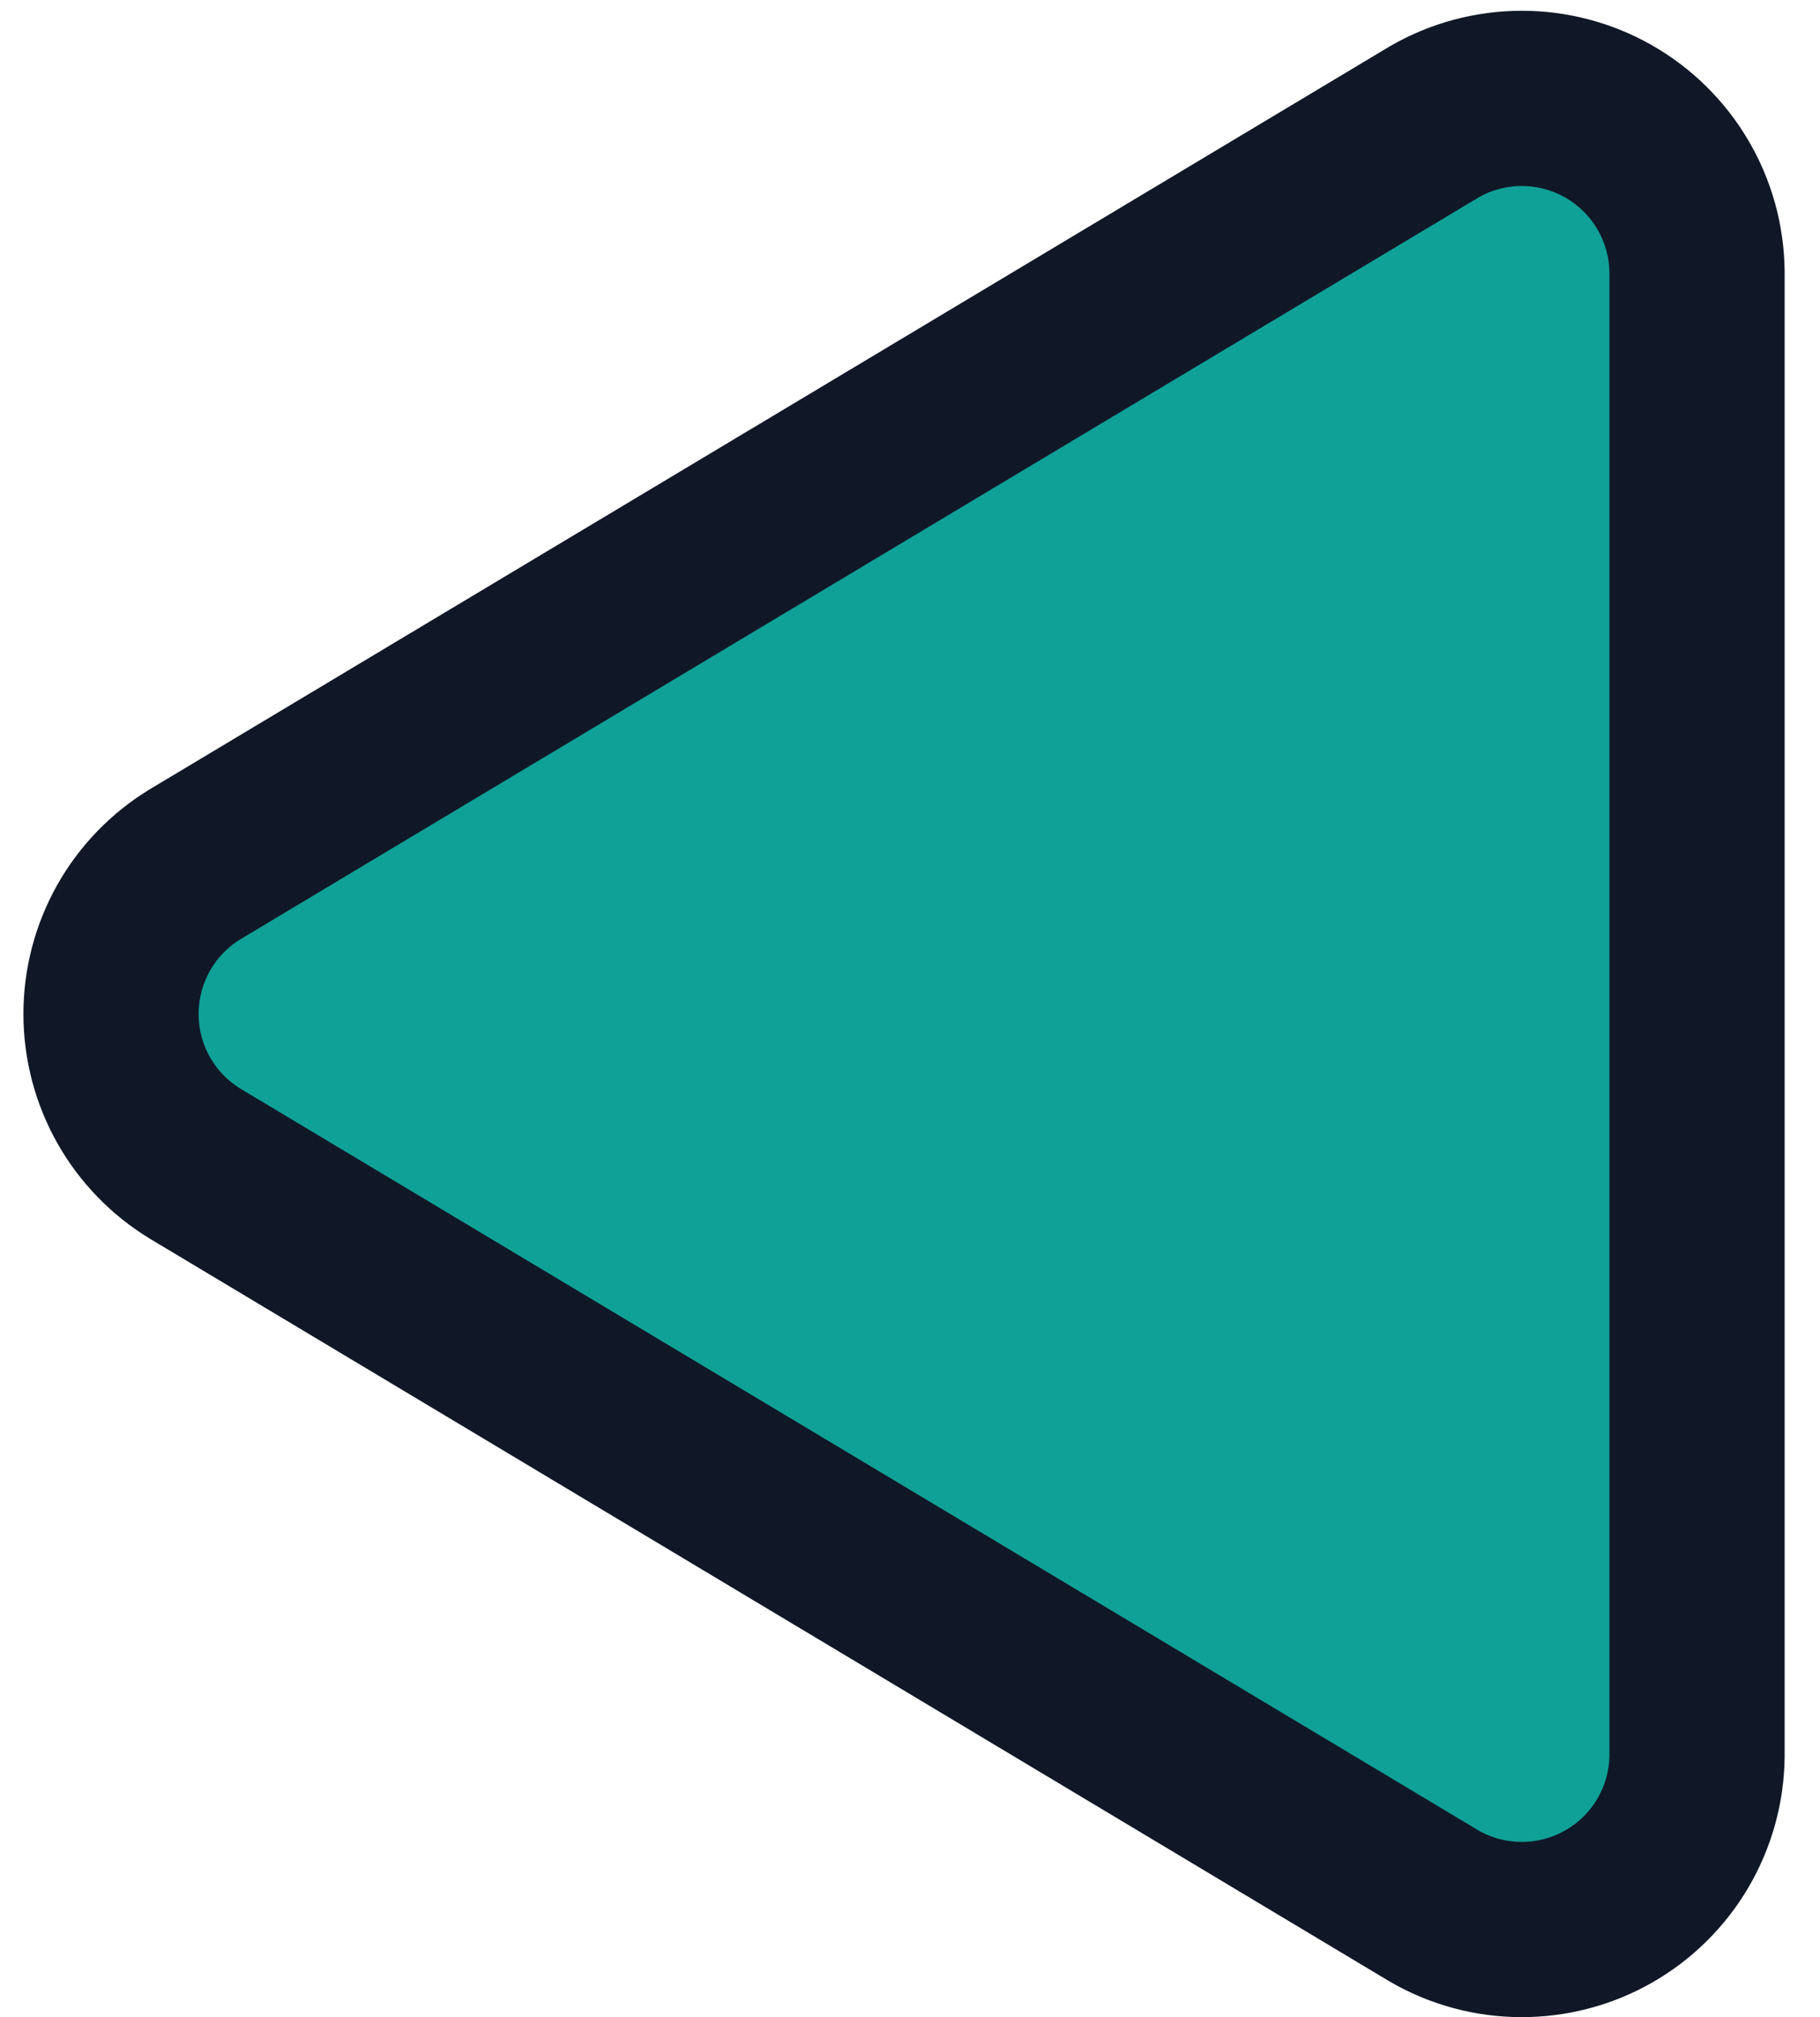 <svg width="37" height="41" viewBox="0 0 37 41" fill="none" xmlns="http://www.w3.org/2000/svg">
<path d="M3.972 17.563L29.157 2.477C29.695 2.166 30.306 2.002 30.928 2C31.55 1.998 32.162 2.159 32.702 2.467C33.242 2.775 33.693 3.22 34.008 3.756C34.324 4.292 34.493 4.901 34.5 5.523V35.695C34.493 36.317 34.324 36.926 34.008 37.463C33.693 37.999 33.242 38.443 32.702 38.751C32.162 39.059 31.55 39.22 30.928 39.218C30.306 39.217 29.695 39.052 29.157 38.741L3.972 23.655C3.448 23.337 3.015 22.89 2.715 22.357C2.415 21.823 2.257 21.221 2.257 20.609C2.257 19.997 2.415 19.395 2.715 18.861C3.015 18.328 3.448 17.881 3.972 17.563Z" fill="#0FA197" stroke="#101828" stroke-width="3.562" stroke-linecap="round" stroke-linejoin="round"/>
</svg>
